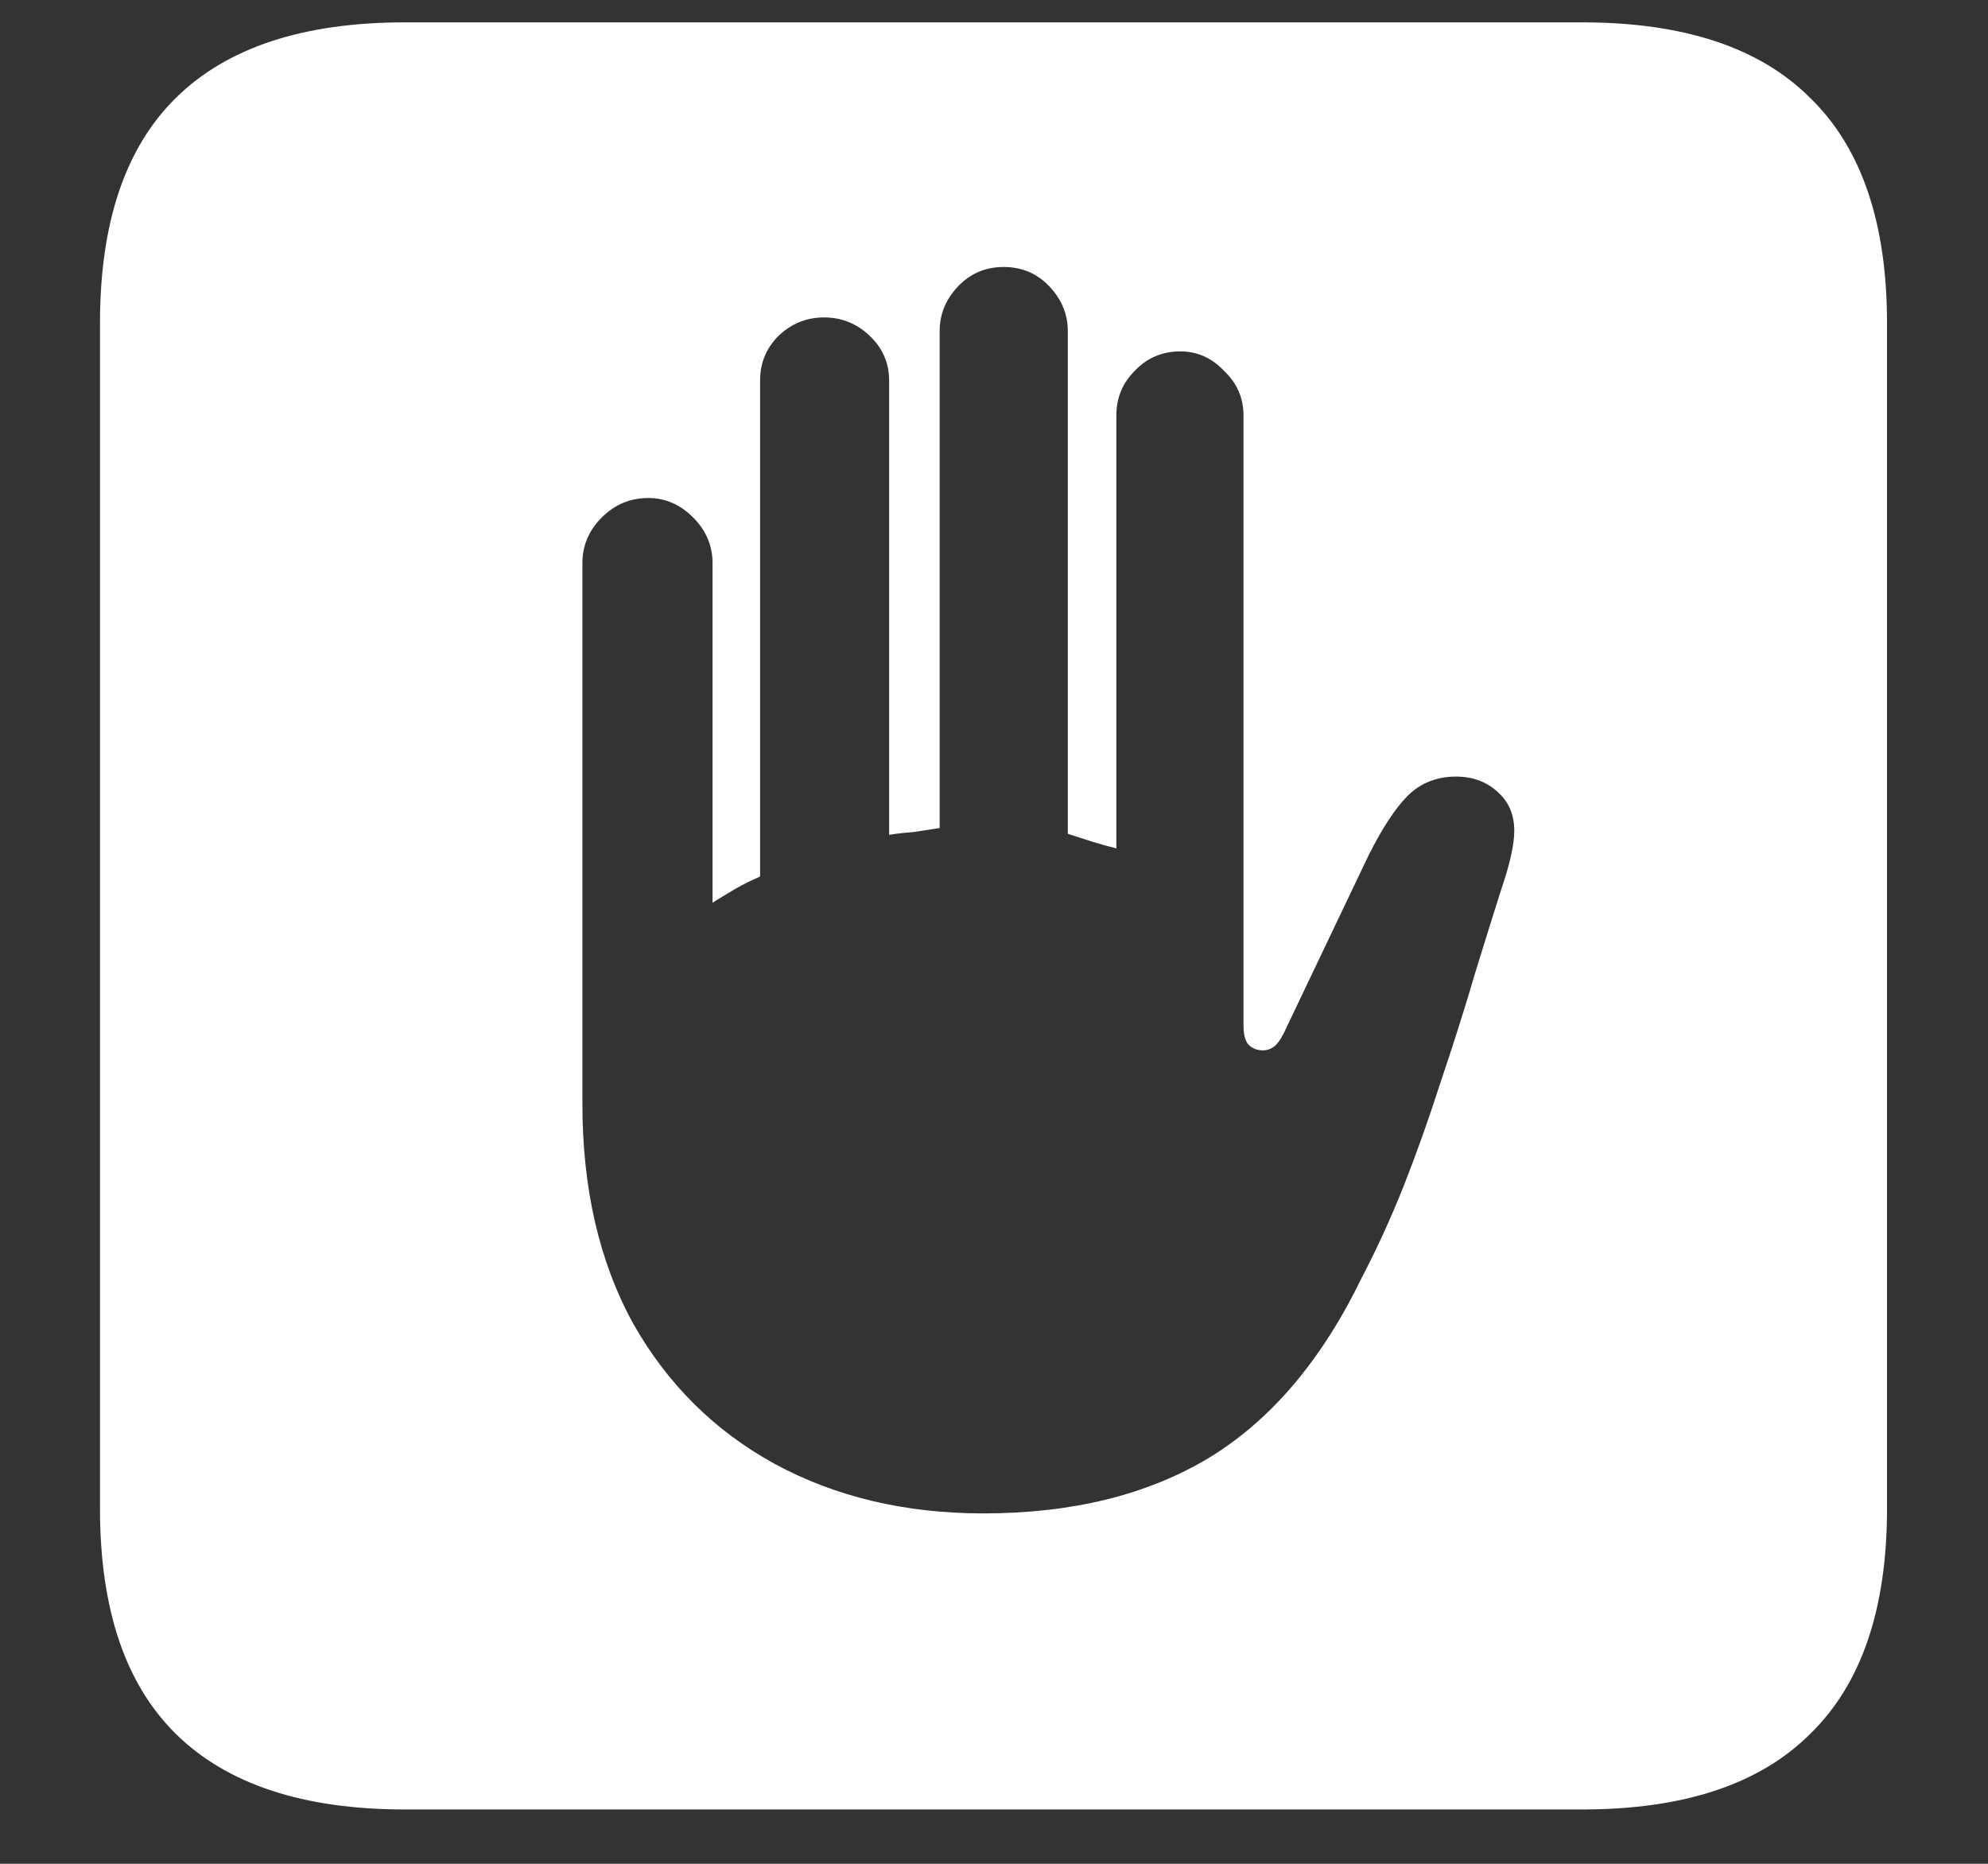 <?xml version="1.0" encoding="UTF-8"?>
<svg xmlns="http://www.w3.org/2000/svg" xmlns:xlink="http://www.w3.org/1999/xlink" width="24" height="22.5" viewBox="0 0 24 22.5" version="1.1">
<rect x="0" y="0" width="24" height="22.5" fill="#333333" stroke="none"/>
<g id="surface1">
<path style=" stroke:none;fill-rule:nonzero;fill:rgb(100%,100%,100%);fill-opacity:1;" d="M 7.031 13.324 L 7.031 6.797 C 7.031 6.586 7.109 6.402 7.266 6.246 C 7.422 6.09 7.609 6.012 7.828 6.012 C 8.031 6.012 8.211 6.09 8.367 6.246 C 8.523 6.402 8.602 6.586 8.602 6.797 L 8.602 10.898 C 8.688 10.844 8.777 10.789 8.871 10.734 C 8.965 10.68 9.066 10.629 9.176 10.582 L 9.176 4.594 C 9.176 4.383 9.25 4.203 9.398 4.055 C 9.555 3.906 9.738 3.832 9.949 3.832 C 10.16 3.832 10.344 3.906 10.5 4.055 C 10.656 4.203 10.734 4.383 10.734 4.594 L 10.734 10.078 C 10.836 10.062 10.938 10.051 11.039 10.043 C 11.141 10.027 11.242 10.012 11.344 9.996 L 11.344 3.996 C 11.344 3.793 11.418 3.613 11.566 3.457 C 11.715 3.301 11.898 3.223 12.117 3.223 C 12.336 3.223 12.52 3.301 12.668 3.457 C 12.816 3.613 12.891 3.793 12.891 3.996 L 12.891 10.066 C 12.992 10.098 13.09 10.129 13.184 10.16 C 13.285 10.191 13.383 10.219 13.477 10.242 L 13.477 5.016 C 13.477 4.805 13.551 4.625 13.699 4.477 C 13.848 4.32 14.031 4.242 14.25 4.242 C 14.453 4.242 14.629 4.32 14.777 4.477 C 14.934 4.625 15.012 4.805 15.012 5.016 L 15.012 12.375 C 15.012 12.484 15.031 12.562 15.07 12.609 C 15.117 12.656 15.176 12.68 15.246 12.68 C 15.301 12.68 15.352 12.66 15.398 12.621 C 15.445 12.574 15.492 12.496 15.539 12.387 L 16.523 10.324 C 16.688 9.996 16.844 9.758 16.992 9.609 C 17.148 9.453 17.344 9.375 17.578 9.375 C 17.781 9.375 17.949 9.438 18.082 9.562 C 18.215 9.68 18.281 9.836 18.281 10.031 C 18.281 10.195 18.227 10.438 18.117 10.758 C 18.016 11.078 17.918 11.391 17.824 11.695 C 17.684 12.172 17.539 12.629 17.391 13.066 C 17.25 13.504 17.102 13.922 16.945 14.32 C 16.789 14.711 16.621 15.078 16.441 15.422 C 15.957 16.422 15.34 17.148 14.59 17.602 C 13.848 18.047 12.941 18.27 11.871 18.27 C 10.926 18.27 10.086 18.07 9.352 17.672 C 8.625 17.273 8.055 16.707 7.641 15.973 C 7.234 15.23 7.031 14.348 7.031 13.324 Z M 4.887 21.844 L 19.102 21.844 C 20.328 21.844 21.246 21.539 21.855 20.93 C 22.473 20.328 22.781 19.422 22.781 18.211 L 22.781 3.902 C 22.781 2.691 22.473 1.785 21.855 1.184 C 21.246 0.574 20.328 0.27 19.102 0.27 L 4.887 0.27 C 3.66 0.27 2.738 0.574 2.121 1.184 C 1.512 1.785 1.207 2.691 1.207 3.902 L 1.207 18.211 C 1.207 19.422 1.512 20.328 2.121 20.93 C 2.738 21.539 3.66 21.844 4.887 21.844 Z M 4.887 21.844 "/>
</g>
</svg>
